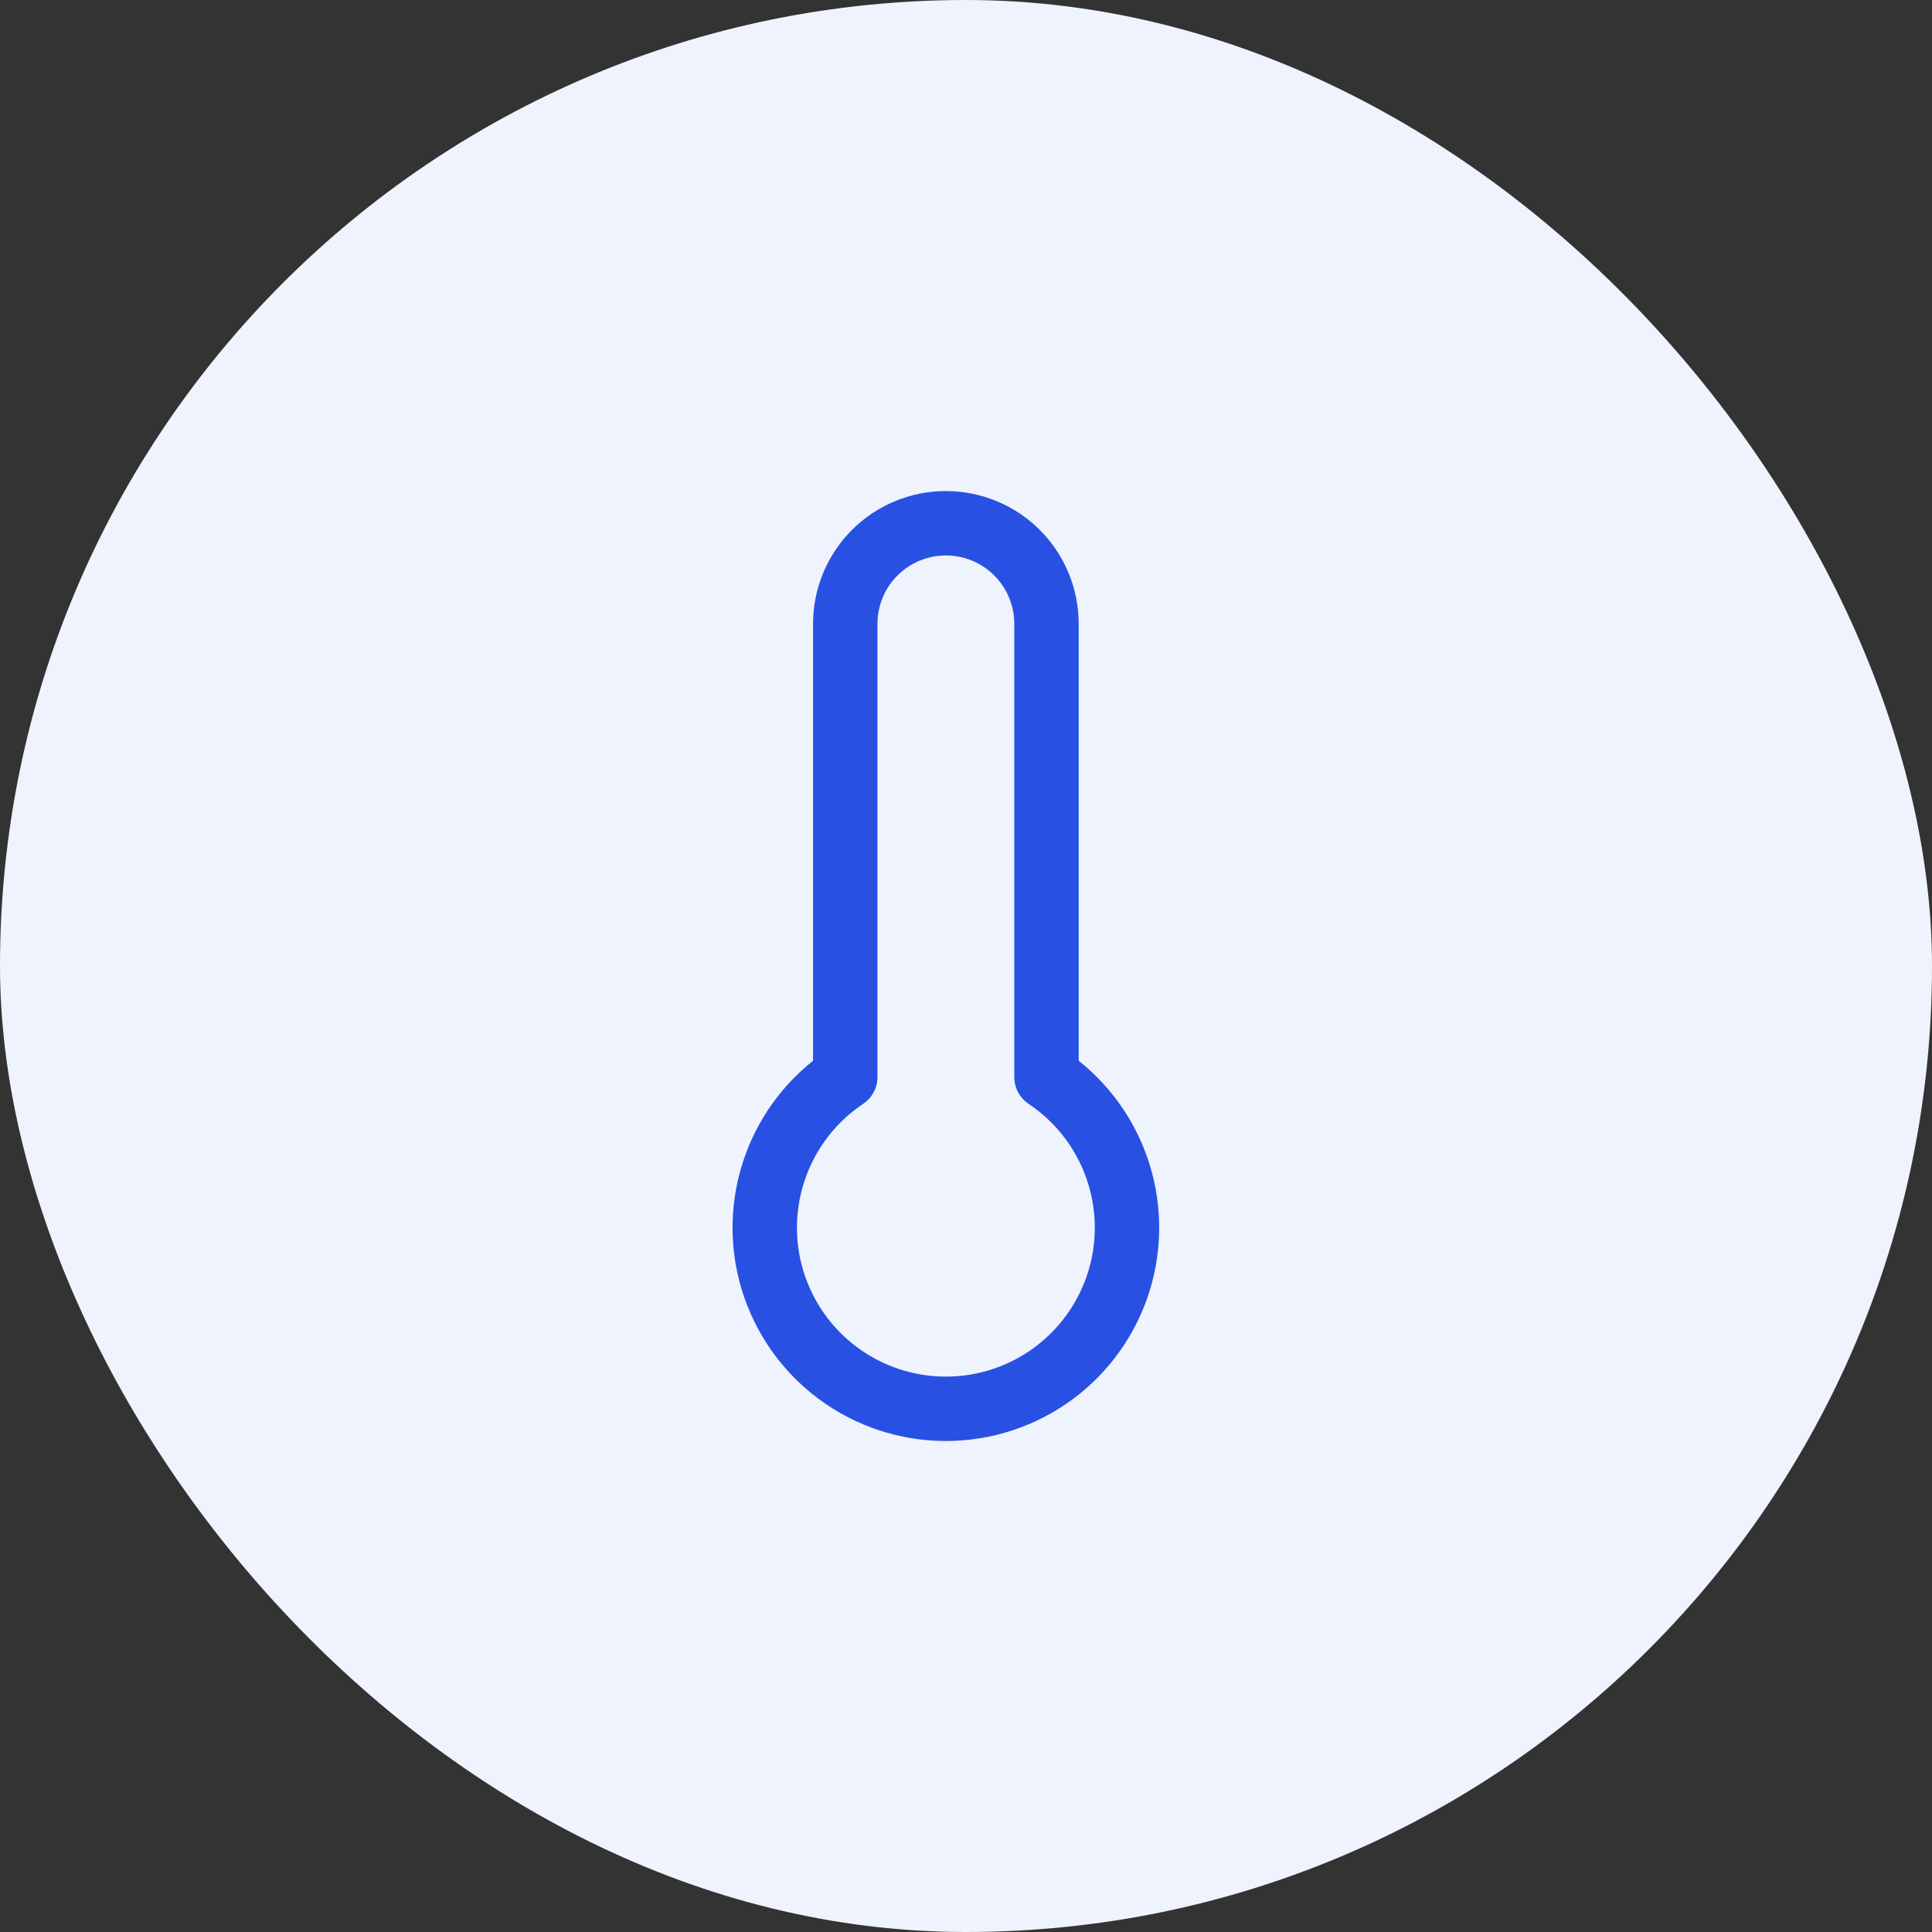 <svg width="60" height="60" viewBox="0 0 60 60" fill="none" xmlns="http://www.w3.org/2000/svg">
<rect x="0" y="0" width="60" height="60" fill="#333333" stroke="none"/>
<rect width="60" height="60" rx="30" fill="#EFF3FD"/>
<path d="M32.5 33.45V19.375C32.5 18.546 32.171 17.751 31.585 17.165C30.999 16.579 30.204 16.25 29.375 16.25C28.546 16.25 27.751 16.579 27.165 17.165C26.579 17.751 26.25 18.546 26.25 19.375V33.45C25.247 34.12 24.485 35.096 24.079 36.232C23.672 37.368 23.642 38.605 23.992 39.76C24.343 40.915 25.055 41.926 26.024 42.645C26.994 43.364 28.168 43.752 29.375 43.752C30.582 43.752 31.756 43.364 32.726 42.645C33.695 41.926 34.407 40.915 34.758 39.76C35.108 38.605 35.078 37.368 34.671 36.232C34.265 35.096 33.503 34.12 32.5 33.45Z" stroke="#2851E3" stroke-width="2" stroke-linecap="round" stroke-linejoin="round"/>
</svg>
